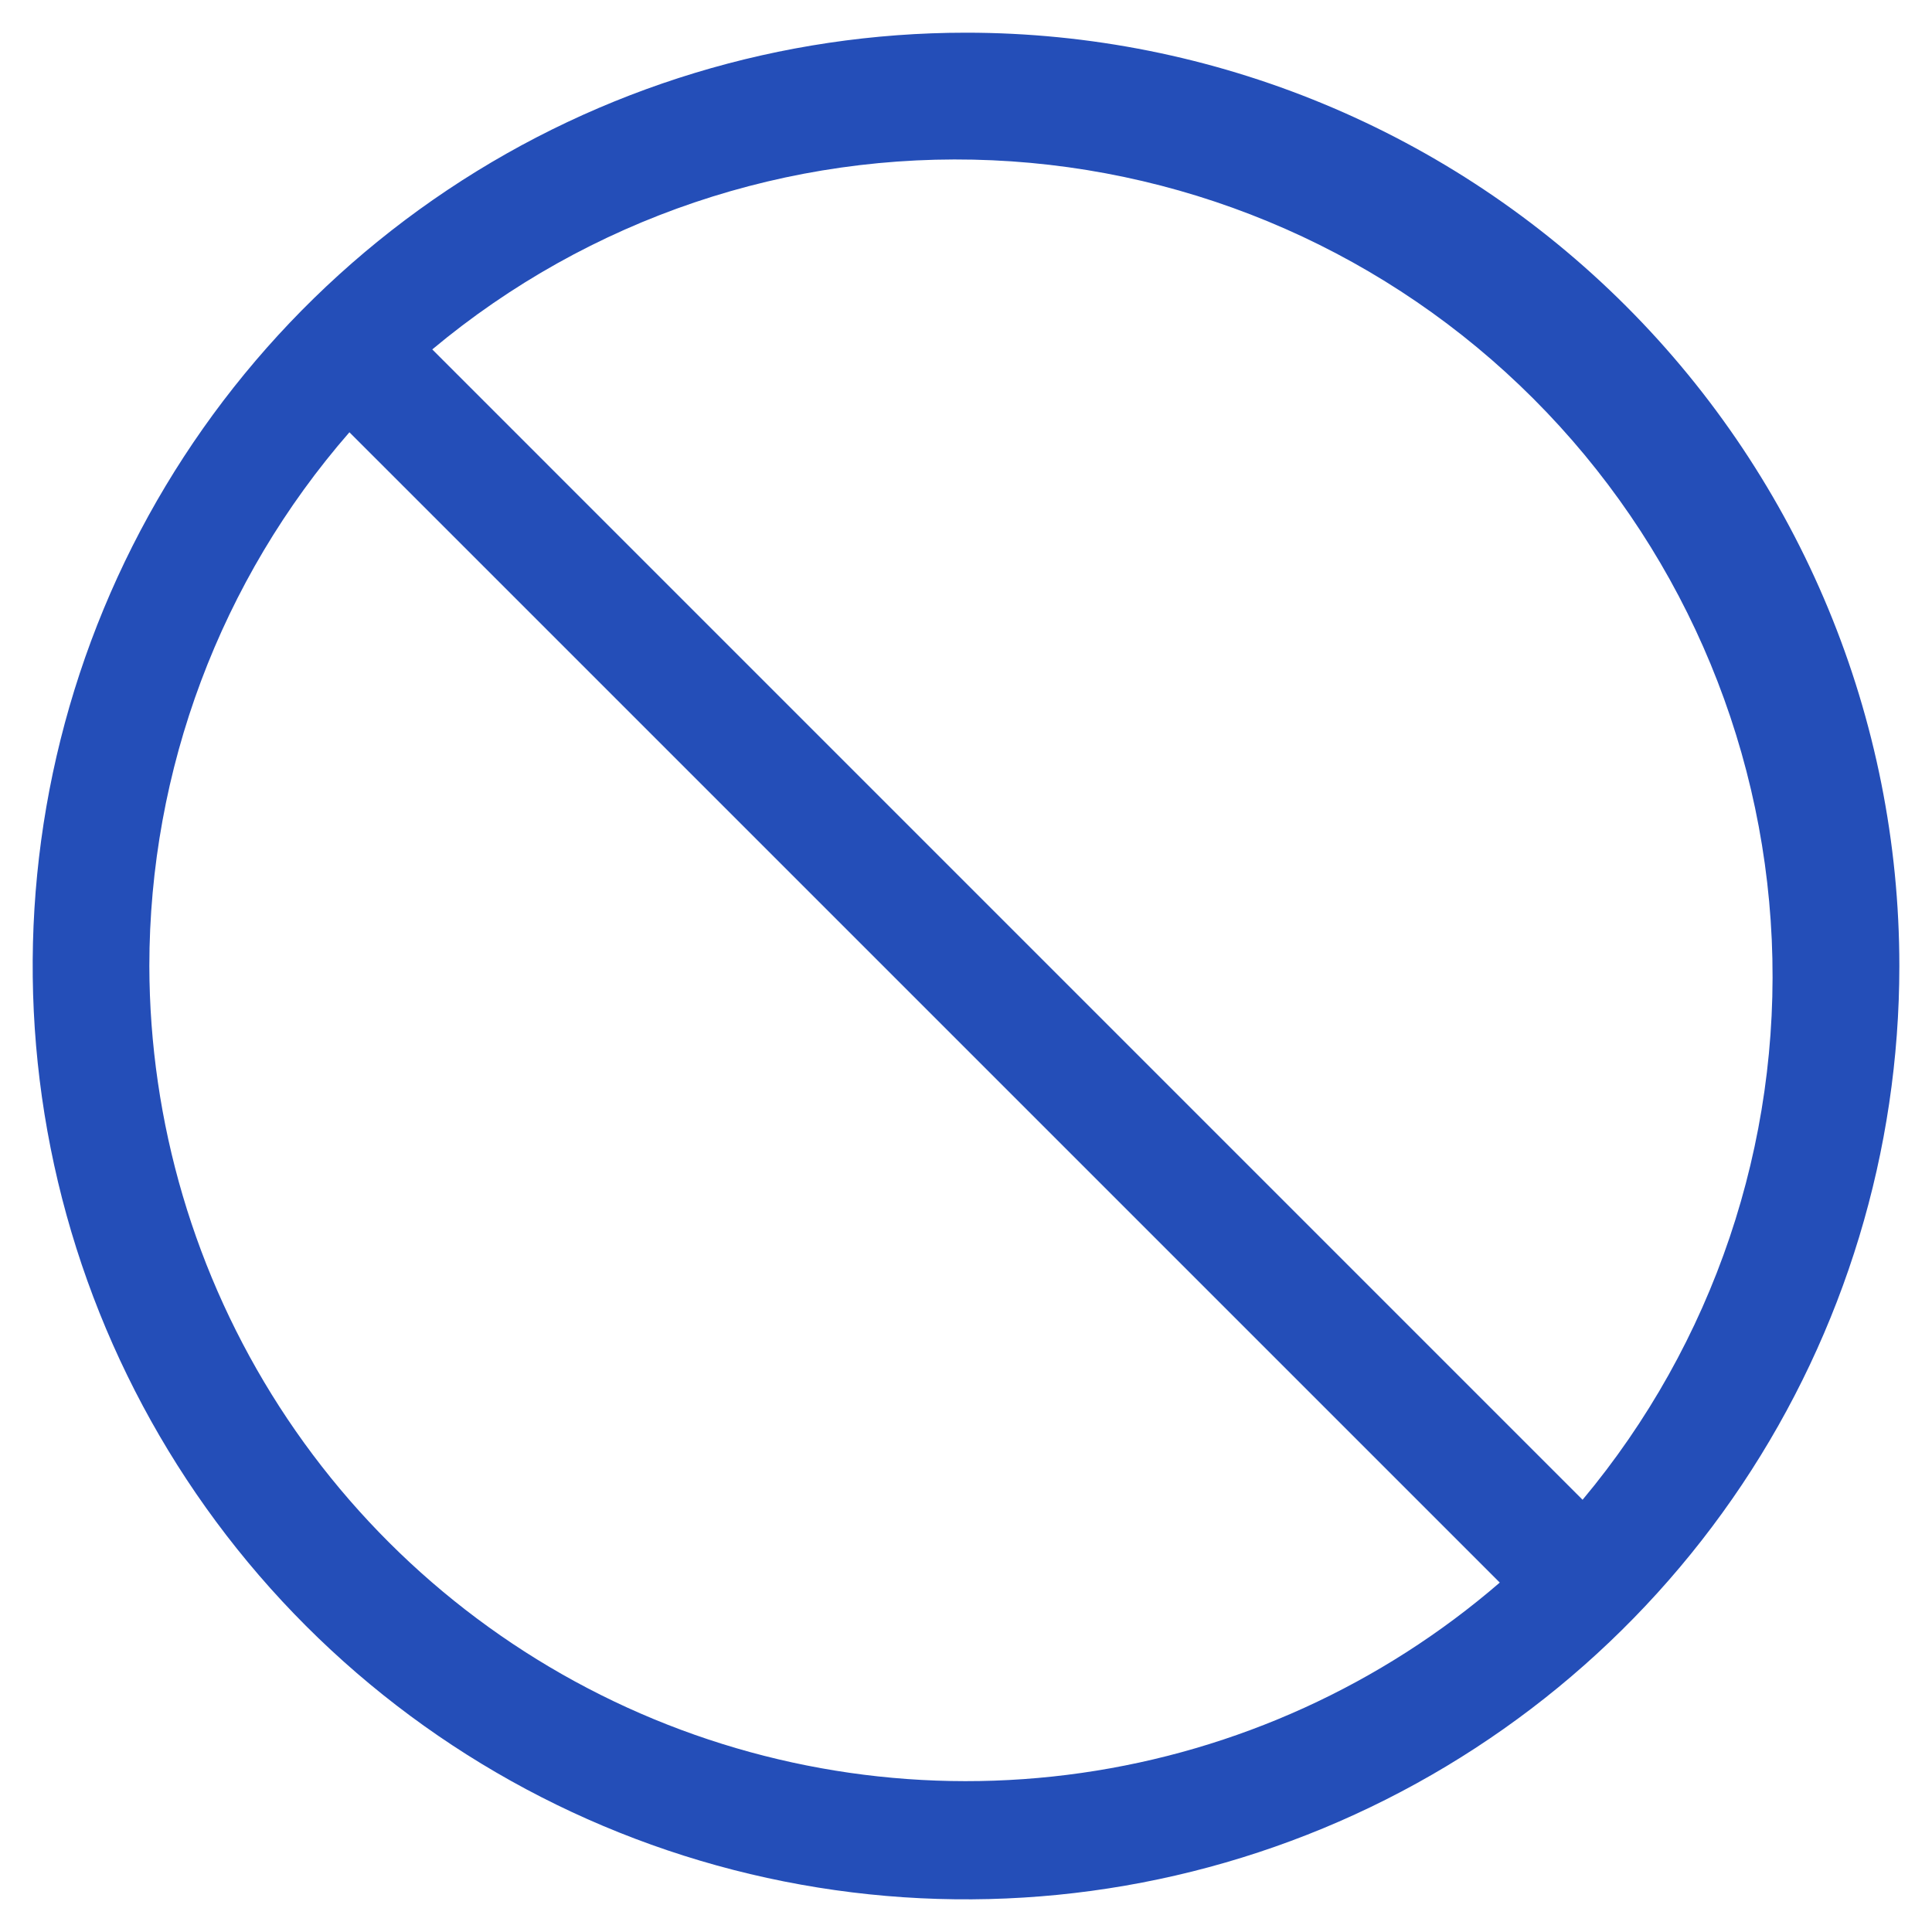 <svg width="50" height="50" viewBox="0 0 50 50" fill="none" xmlns="http://www.w3.org/2000/svg">
<g clip-path="url(#clip0_438_15140)">
<path d="M25 0.846C20.223 0.846 15.553 2.262 11.581 4.916C7.609 7.571 4.513 11.343 2.684 15.757C0.856 20.17 0.378 25.027 1.31 29.713C2.242 34.398 4.542 38.702 7.92 42.08C11.299 45.458 15.602 47.759 20.288 48.691C24.974 49.623 29.83 49.144 34.244 47.316C38.657 45.488 42.43 42.392 45.084 38.42C47.738 34.448 49.155 29.778 49.155 25C49.155 18.594 46.61 12.45 42.08 7.92C37.55 3.391 31.407 0.846 25 0.846ZM3.865 25C3.866 19.922 5.706 15.015 9.043 11.187L38.814 40.957C35.752 43.601 31.996 45.311 27.991 45.883C23.987 46.456 19.902 45.867 16.222 44.187C12.542 42.507 9.422 39.806 7.231 36.405C5.041 33.004 3.873 29.046 3.865 25ZM40.957 38.814L11.187 9.043C15.238 5.658 20.409 3.912 25.683 4.148C30.956 4.384 35.951 6.584 39.683 10.317C43.416 14.05 45.617 19.044 45.853 24.318C46.089 29.592 44.342 34.763 40.957 38.814Z" fill="#244EB8"/>
</g>
<defs>
<clipPath id="clip0_438_15140">
<rect width="50" height="50" fill="white"/>
</clipPath>
</defs>
</svg>
